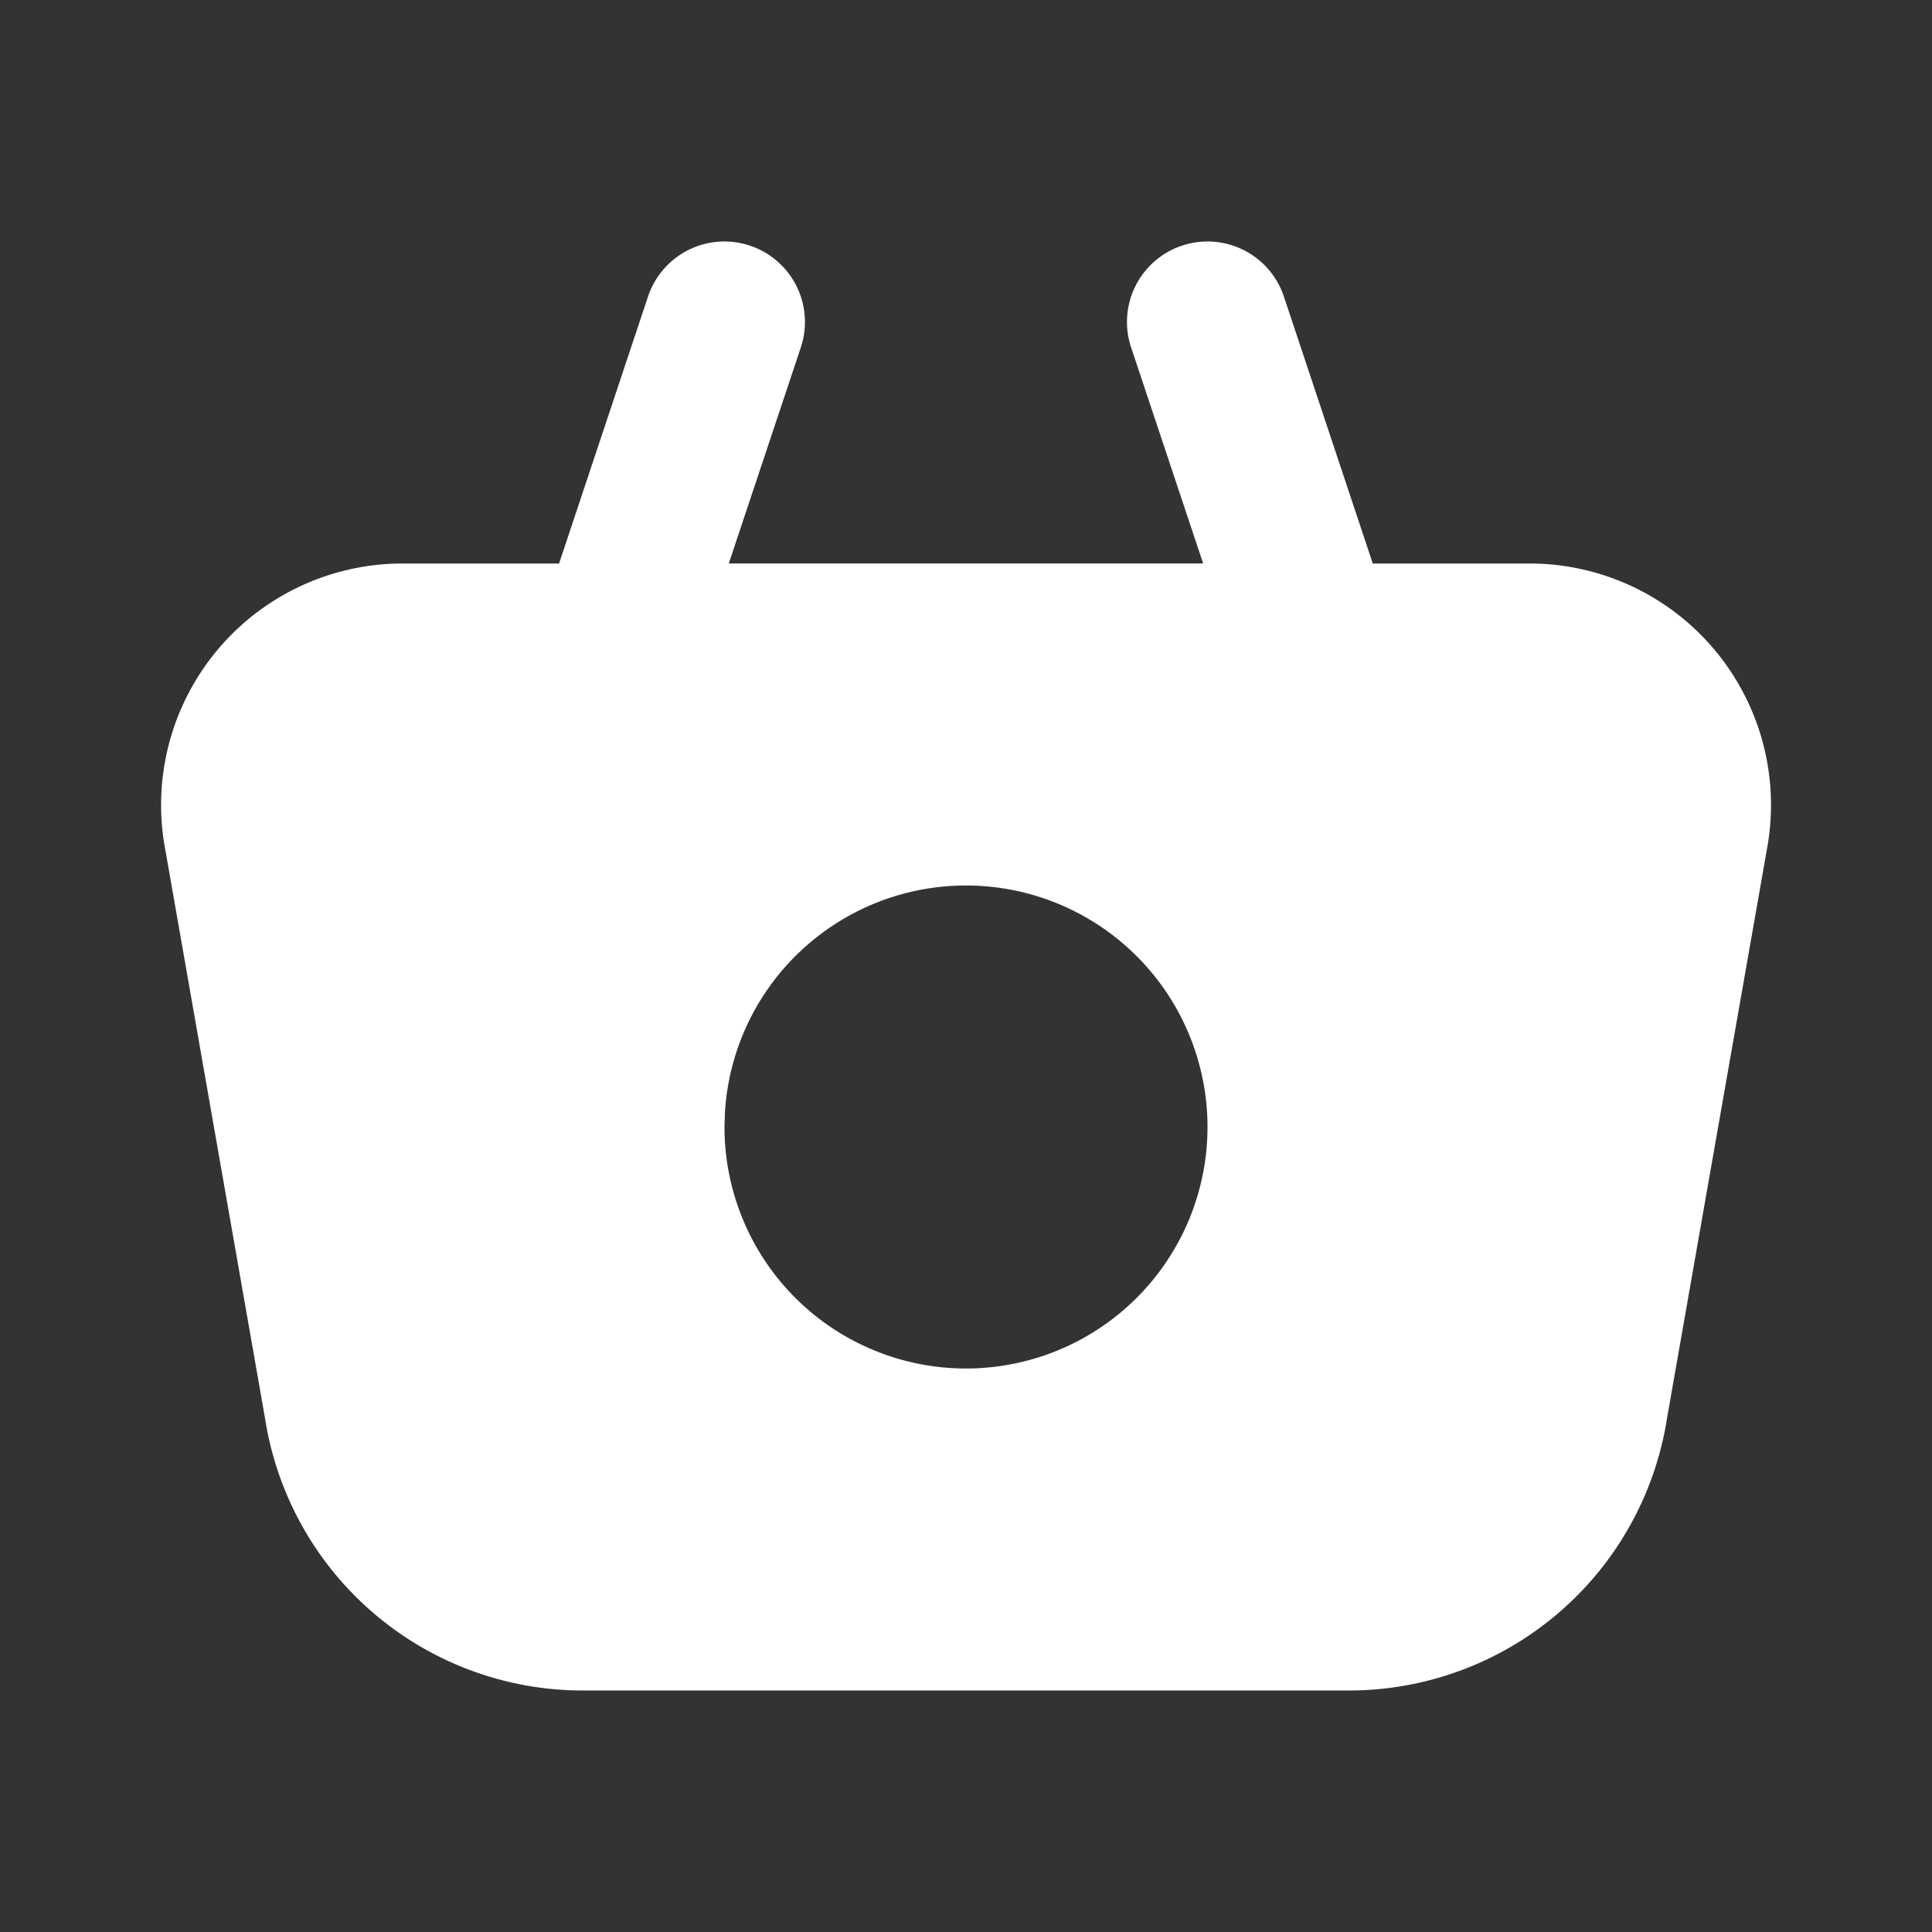 <!--
version: "2.9"
unicode: "f7df"
-->
<svg
  xmlns="http://www.w3.org/2000/svg"
  width="24"
  height="24"
  viewBox="0 0 24 24"
  fill="white"
>
  <rect x="0" y="0" width="24" height="24" fill="#333333" stroke="none"/>
  <path d="M15.949 3.684l1.104 3.316h1.947a3 3 0 0 1 2.962 3.477l-1.252 7.131a4 4 0 0 1 -3.954 3.392h-9.512a3.994 3.994 0 0 1 -3.95 -3.371l-1.258 -7.173a3 3 0 0 1 2.964 -3.456h1.945l1.105 -3.316a1 1 0 0 1 1.898 .632l-.895 2.684h5.893l-.895 -2.684a1 1 0 1 1 1.898 -.632m-3.949 7.316a3 3 0 0 0 -2.995 2.824l-.005 .176a3 3 0 1 0 3 -3" />
</svg>
